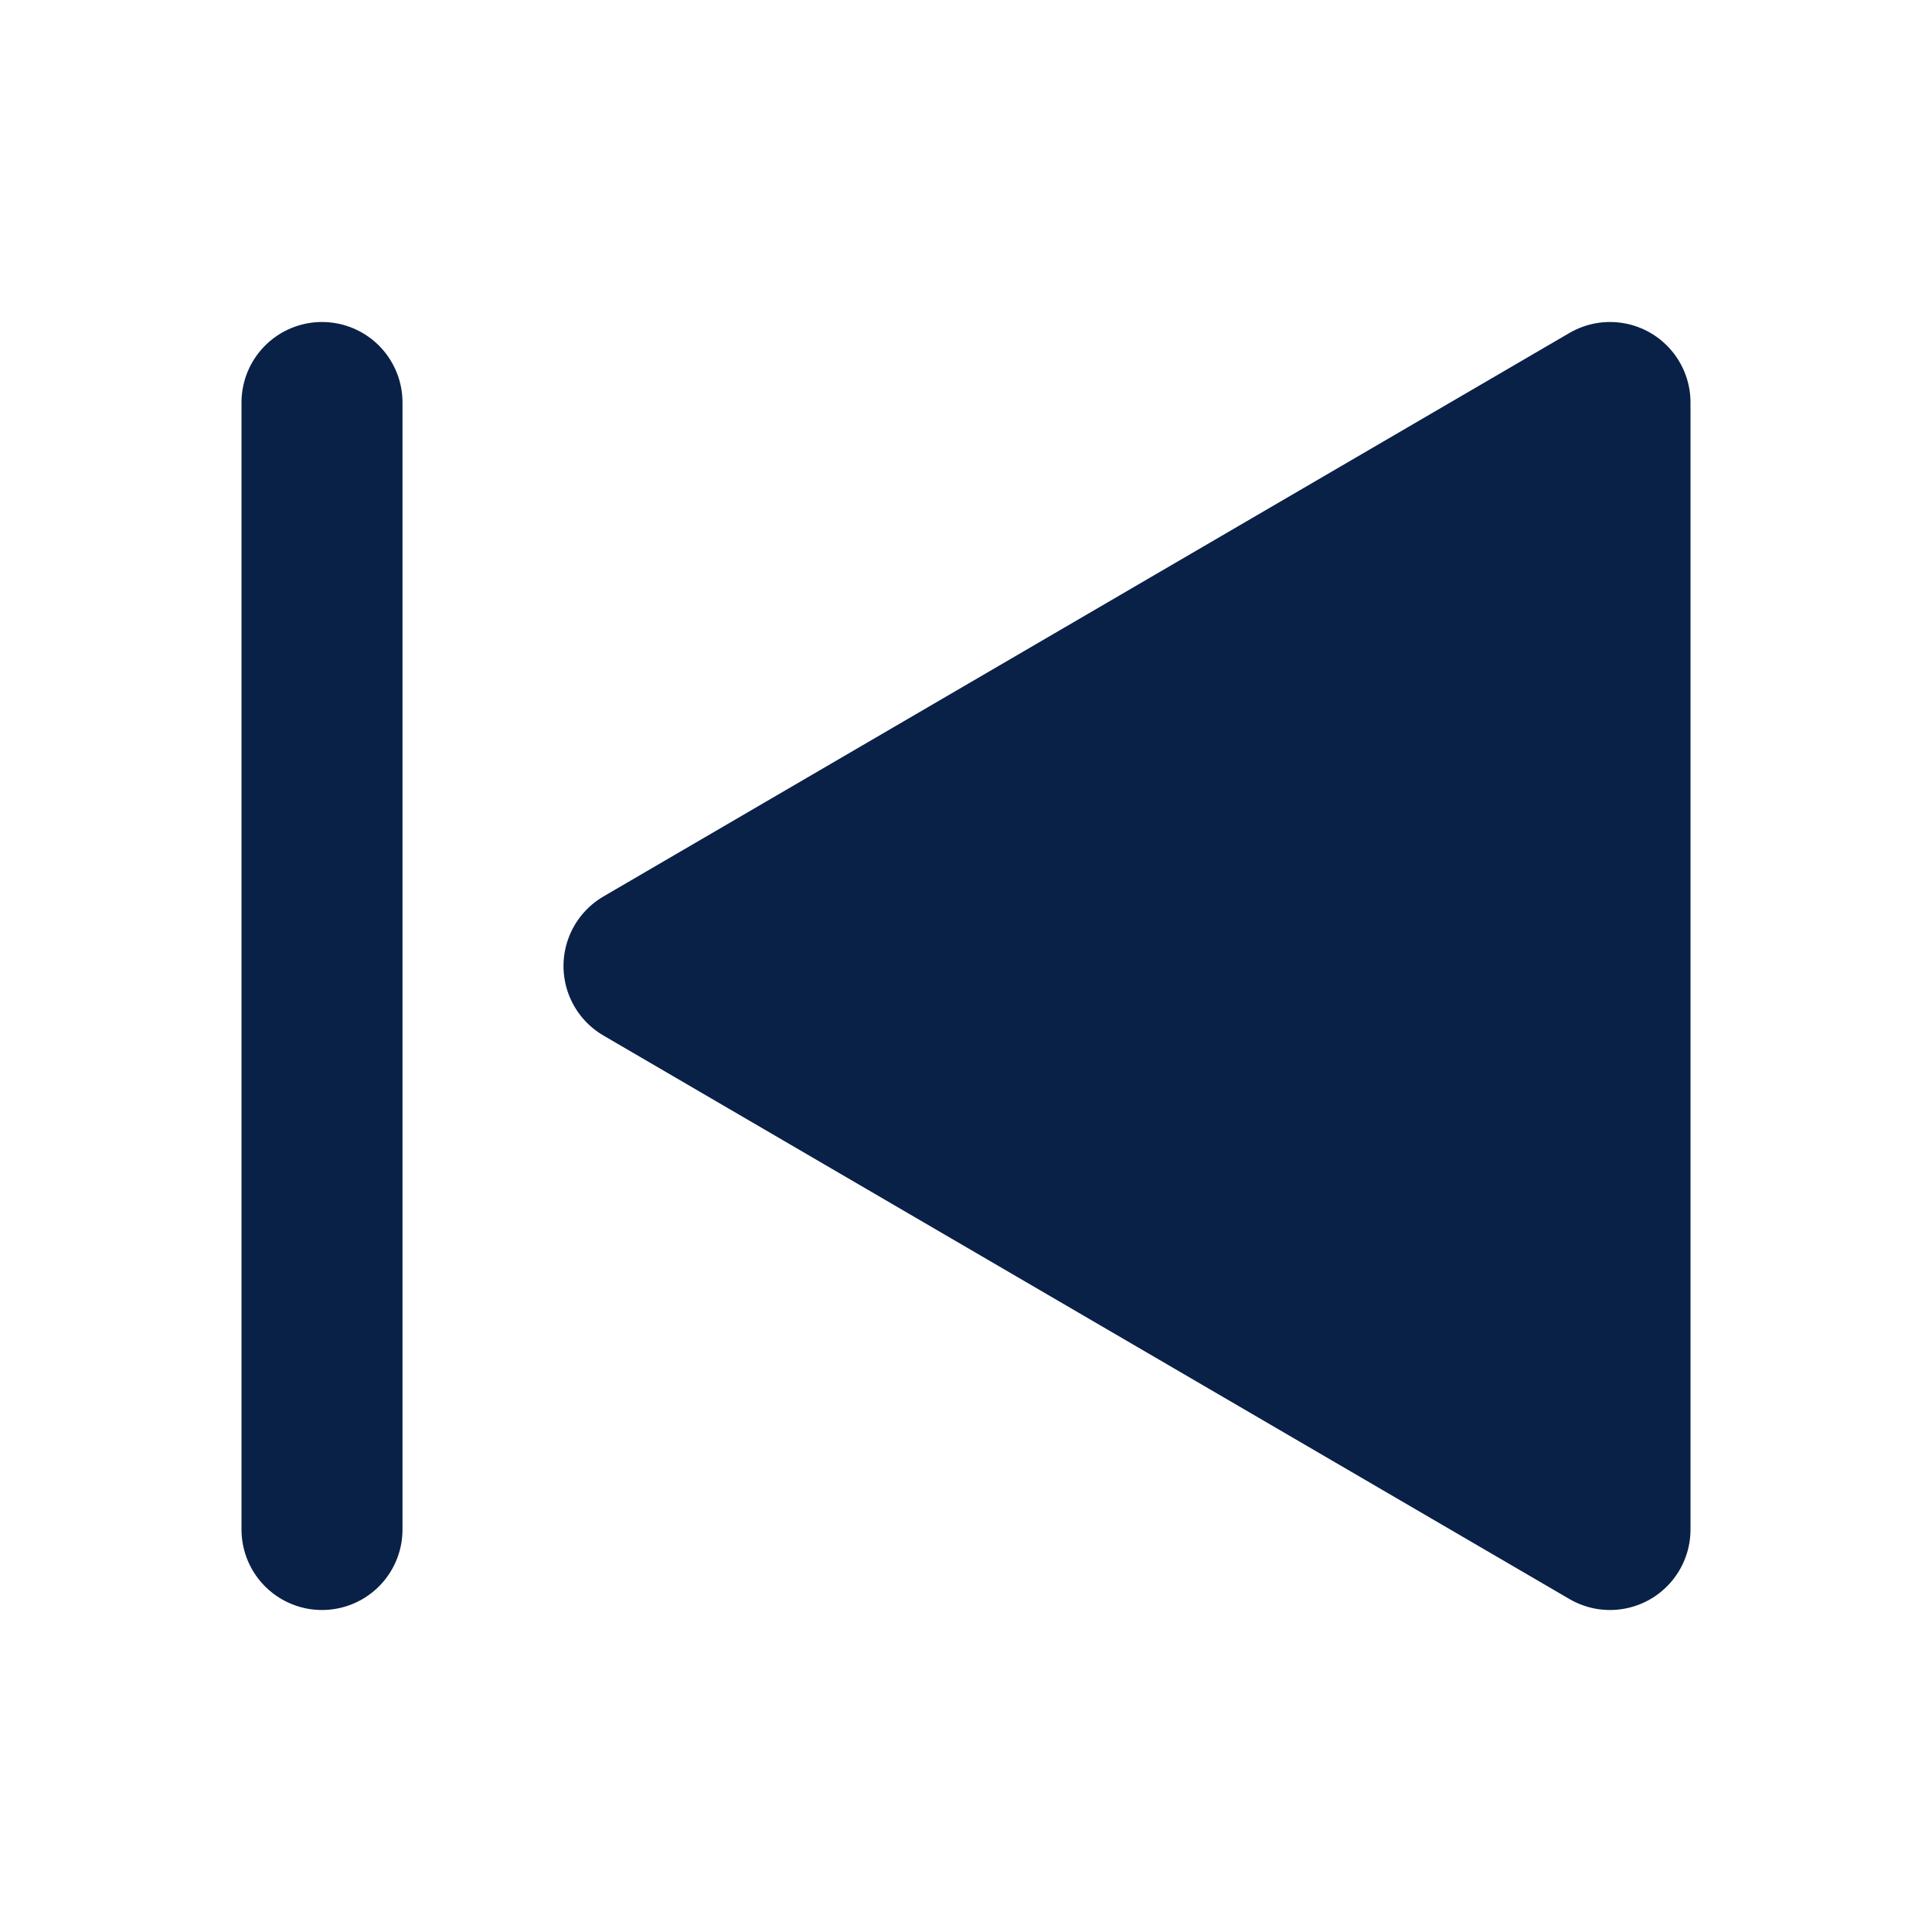 <svg width="24" height="24" viewBox="0 0 24 24" fill="none" xmlns="http://www.w3.org/2000/svg">
<g clip-path="url(#clip0_321_1092)">
<path d="M20 5V19L8 12L20 5Z" fill="#092147" stroke="#092147" stroke-width="2" stroke-linecap="round" stroke-linejoin="round"/>
<path d="M4 5V19" stroke="#092147" stroke-width="2" stroke-linecap="round" stroke-linejoin="round"/>
</g>
<defs>
<clipPath id="clip0_321_1092">
<rect width="24" height="24" fill="white"/>
</clipPath>
</defs>
</svg>

